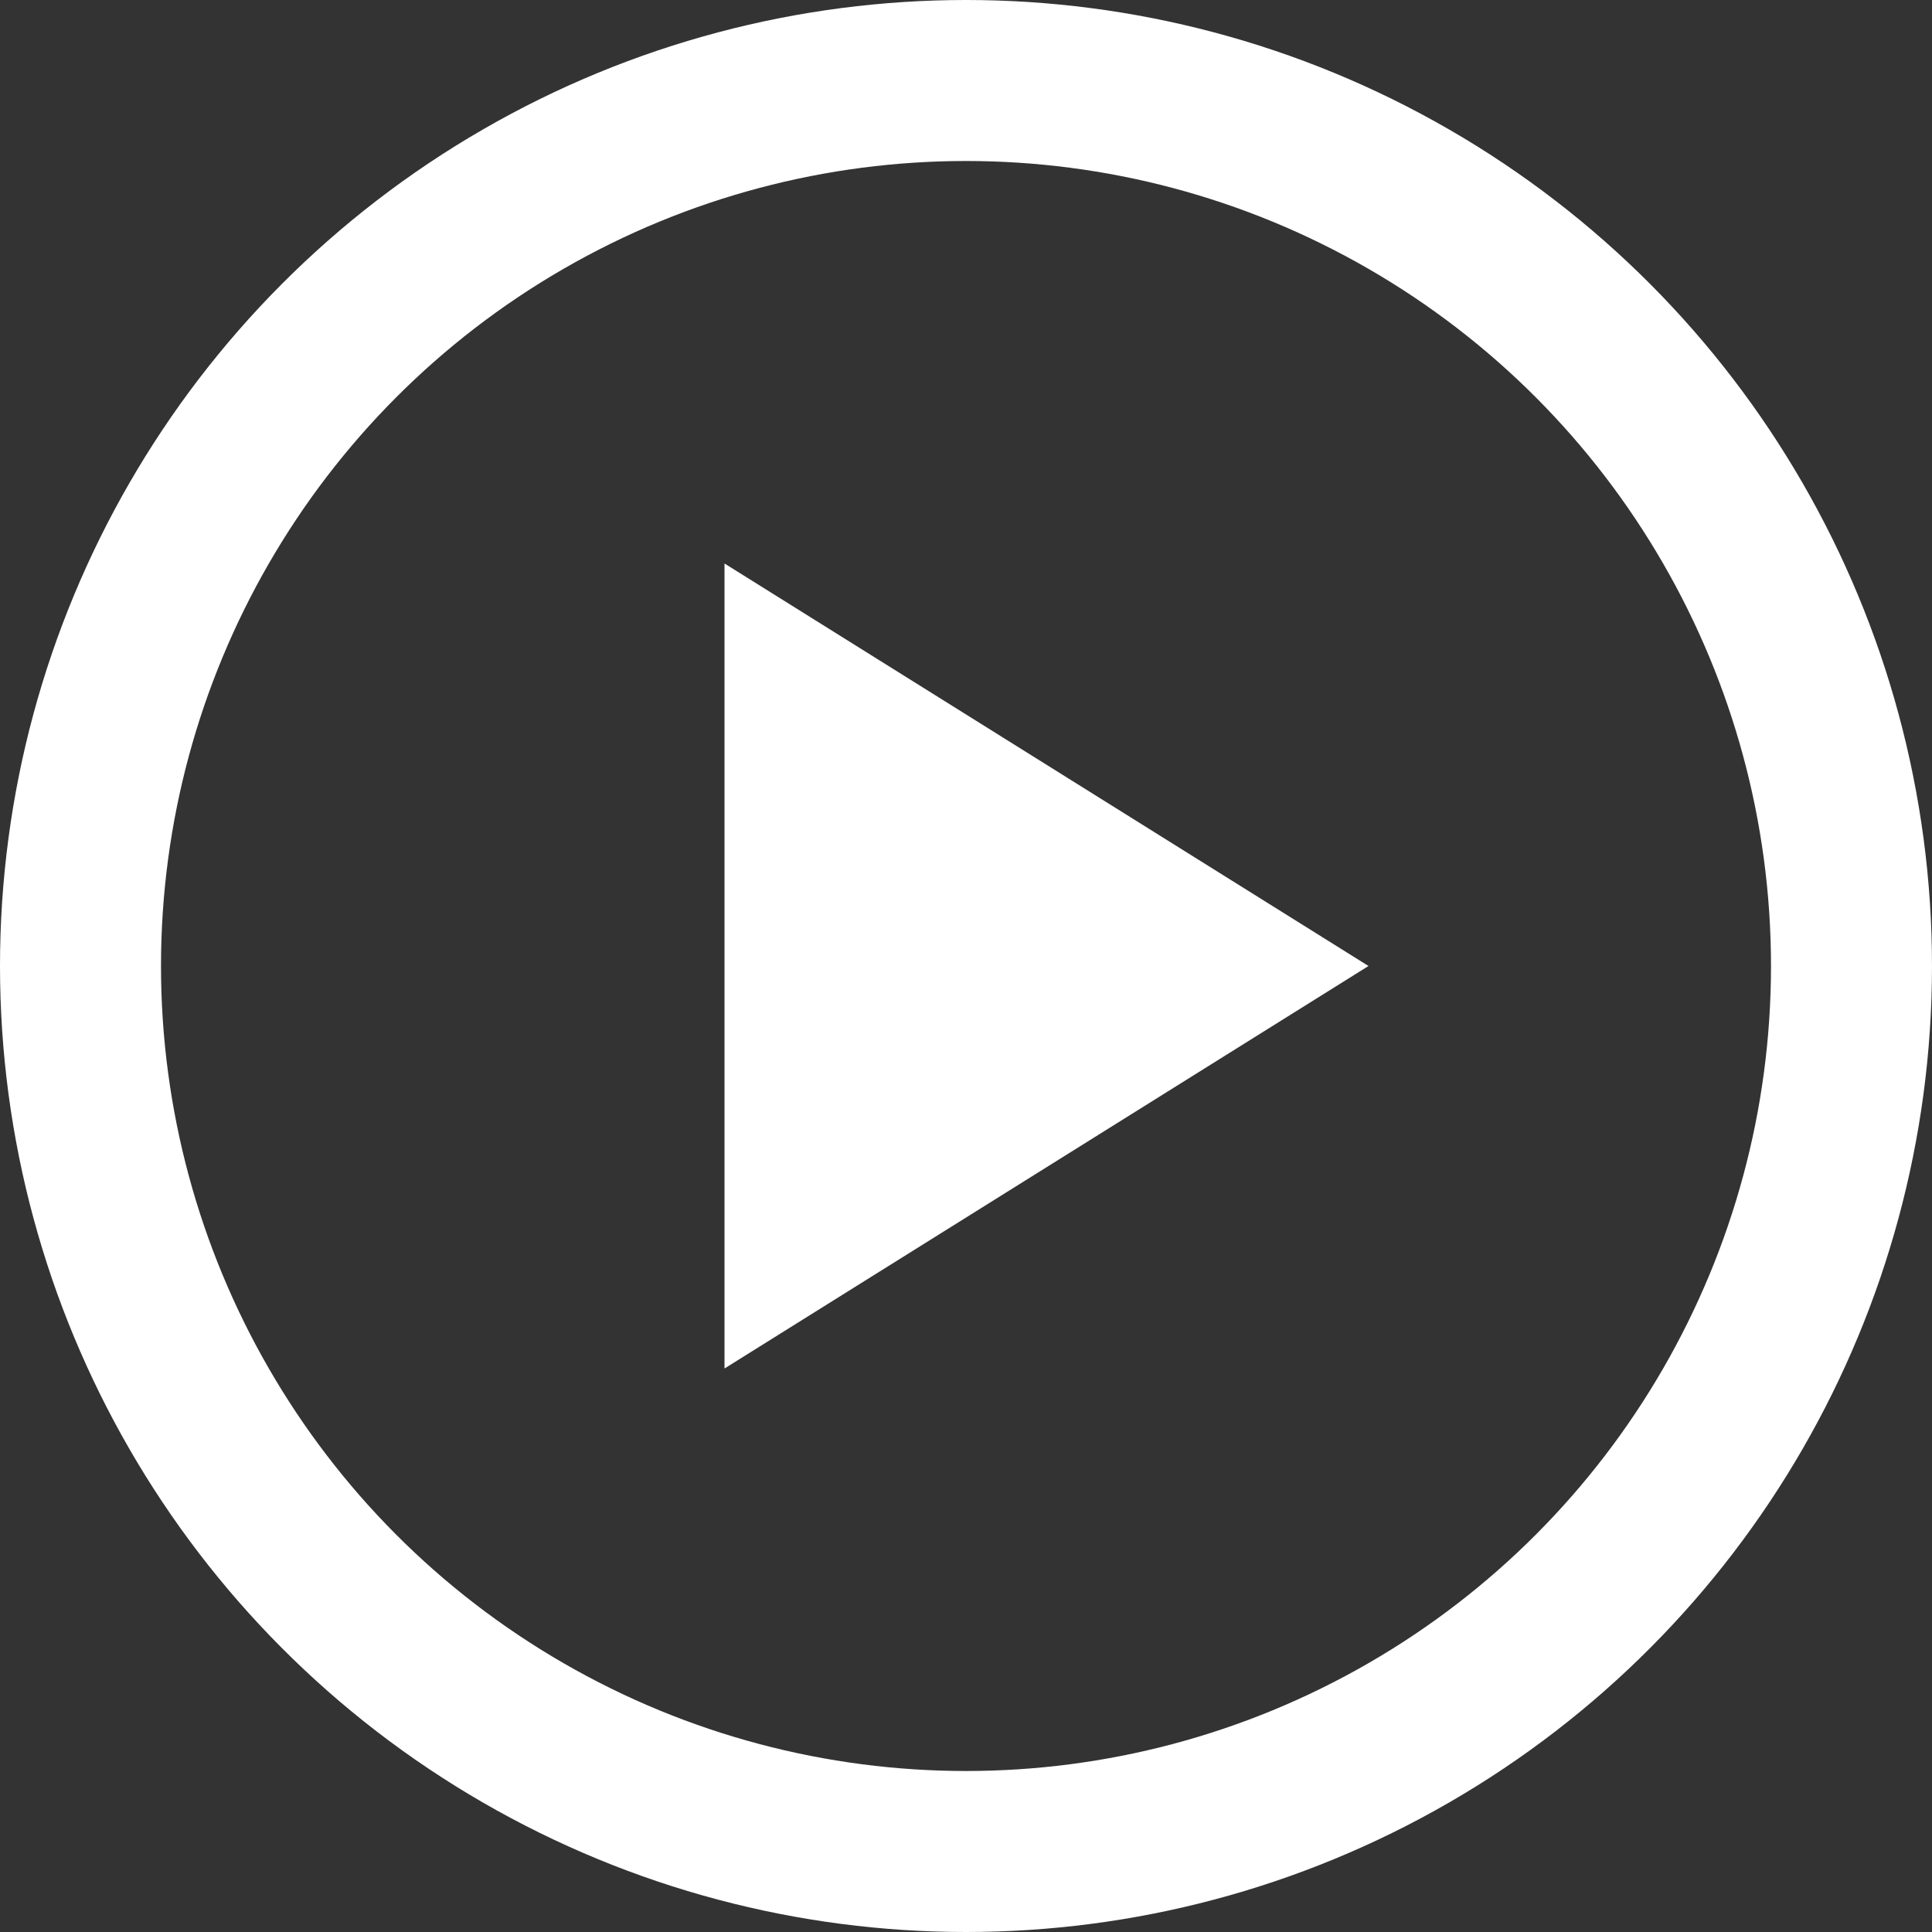 <svg xmlns="http://www.w3.org/2000/svg" xmlns:xlink="http://www.w3.org/1999/xlink" width="24" height="24" viewBox="0 0 24 24">
    <rect x="0" y="0" width="24" height="24" fill="#333333" stroke="none"/>
    <defs>
        <circle id="q2hiqsusea" cx="12" cy="12" r="12"/>
    </defs>
    <g fill="none" fill-rule="evenodd">
        <g>
            <g>
                <g>
                    <g transform="translate(-326 -193) translate(0 109) translate(30 84) translate(296)">
                        <circle cx="12" cy="12" r="11" stroke="#FFF" stroke-width="2"/>
                        <path fill="#FFF" d="M13 8L18 16 8 16z" transform="rotate(90 13 12)"/>
                    </g>
                </g>
            </g>
        </g>
    </g>
</svg>
